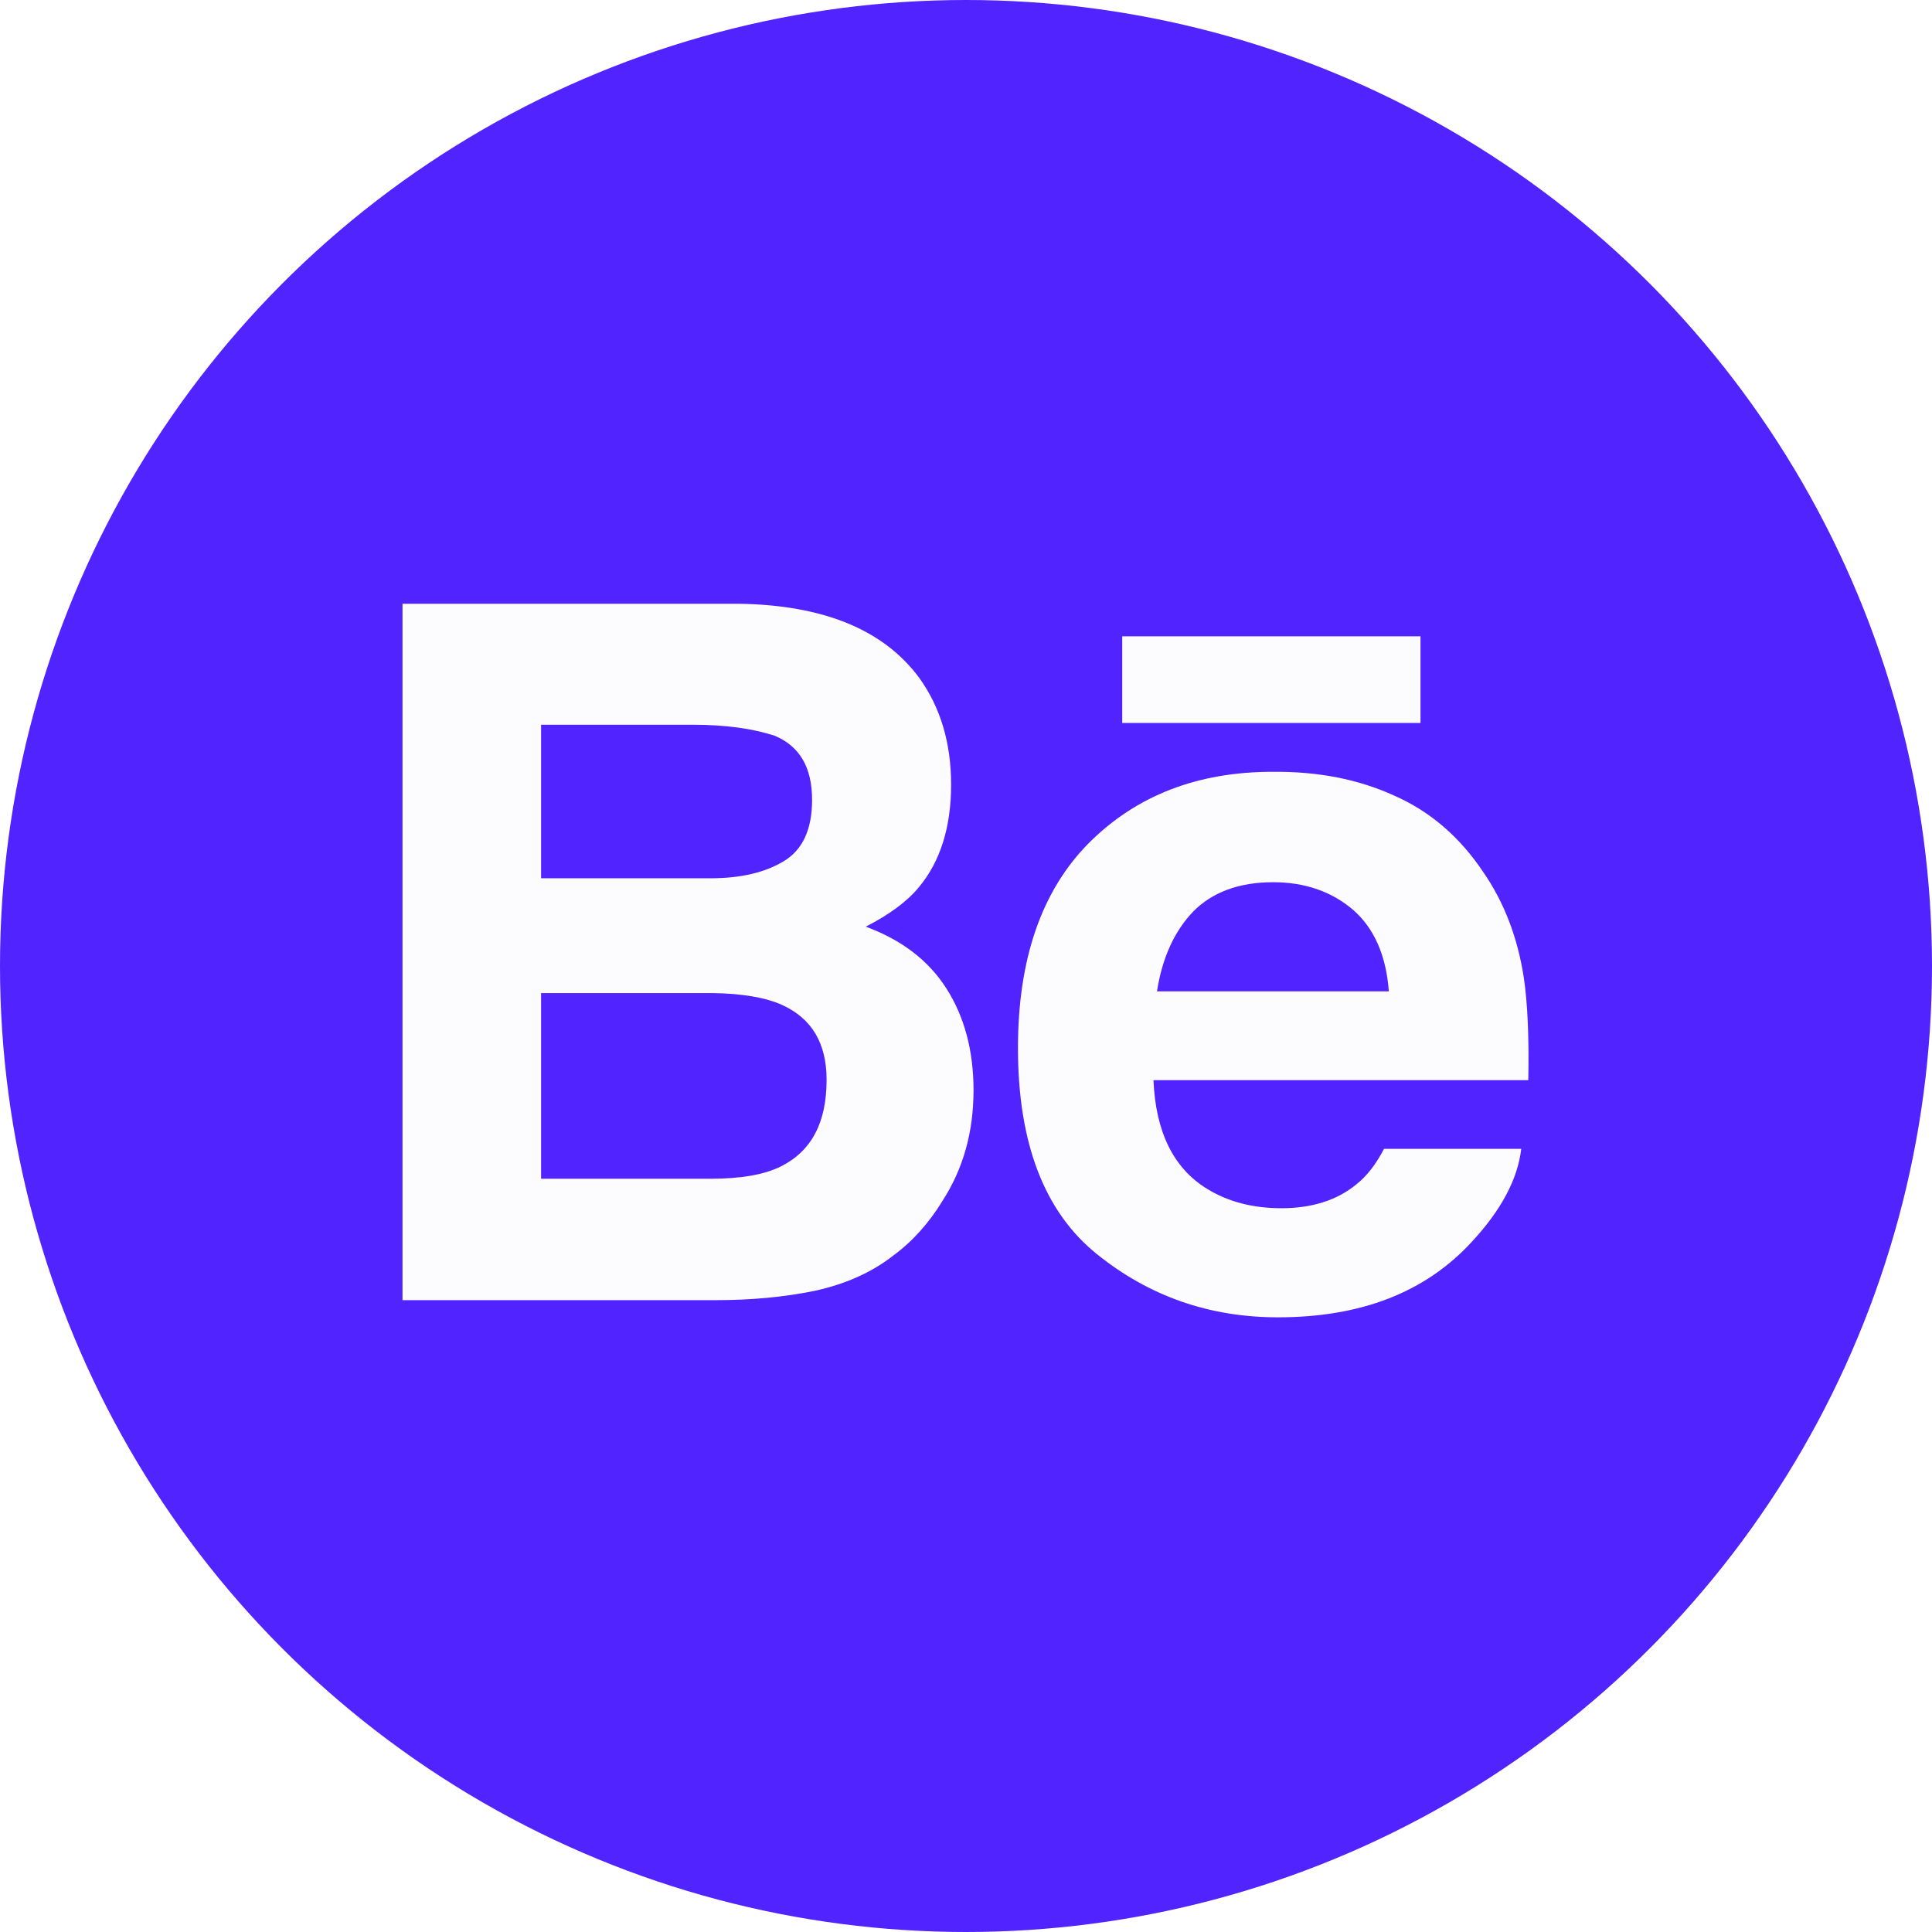 <svg width="96" height="96" viewBox="0 0 96 96" fill="none" xmlns="http://www.w3.org/2000/svg">
<rect x="0" y="0" width="96" height="96" fill="#333333" stroke="none"/>
<g clip-path="url(#clip0_1_2)">
<rect width="96" height="96" fill="white"/>
<circle cx="48" cy="48" r="48" fill="#5023ff"/>
<path d="M70.584 31.618H55.763V35.924H70.584V31.618Z" fill="#FCFCFE"/>
<path d="M73.688 43.313C72.53 41.586 71.065 40.318 69.272 39.531C67.502 38.722 65.491 38.329 63.239 38.35C59.501 38.35 56.462 39.531 54.102 41.892C51.763 44.253 50.582 47.641 50.582 52.079C50.582 56.8 51.894 60.211 54.495 62.309C57.096 64.408 60.091 65.457 63.502 65.457C67.633 65.457 70.825 64.211 73.12 61.719C74.585 60.145 75.415 58.593 75.59 57.085H68.77C68.376 57.85 67.917 58.44 67.392 58.855C66.431 59.642 65.185 60.036 63.676 60.036C62.234 60.036 61.009 59.708 59.982 59.074C58.299 58.046 57.424 56.232 57.315 53.674H75.94C75.984 51.467 75.896 49.783 75.721 48.603C75.415 46.592 74.737 44.821 73.688 43.313ZM57.49 49.259C57.752 47.597 58.343 46.286 59.282 45.302C60.222 44.34 61.556 43.837 63.261 43.837C64.835 43.837 66.168 44.297 67.24 45.215C68.289 46.133 68.879 47.488 69.01 49.259H57.49Z" fill="#FCFCFE"/>
<path d="M43.019 46.045C44.177 45.455 45.074 44.799 45.664 44.078C46.735 42.788 47.26 41.083 47.26 38.984C47.26 36.93 46.735 35.159 45.685 33.694C43.915 31.29 40.92 30.066 36.723 30H20V64.604H35.564C37.335 64.604 38.953 64.451 40.461 64.145C41.969 63.818 43.281 63.249 44.374 62.397C45.358 61.675 46.166 60.757 46.822 59.686C47.871 58.068 48.374 56.232 48.374 54.177C48.374 52.188 47.915 50.505 47.019 49.106C46.123 47.707 44.789 46.701 43.019 46.045ZM26.886 36.011H34.406C36.067 36.011 37.422 36.208 38.494 36.558C39.74 37.083 40.352 38.132 40.352 39.75C40.352 41.192 39.893 42.22 38.953 42.788C38.013 43.356 36.81 43.641 35.302 43.641H26.886V36.011ZM38.8 57.959C37.969 58.374 36.81 58.571 35.302 58.571H26.886V49.346H35.411C36.898 49.368 38.035 49.565 38.865 49.936C40.352 50.614 41.073 51.86 41.073 53.653C41.073 55.773 40.33 57.194 38.8 57.959Z" fill="#FCFCFE"/>
</g>
<defs>
<clipPath id="clip0_1_2">
<rect width="96" height="96" fill="white"/>
</clipPath>
</defs>
</svg>
